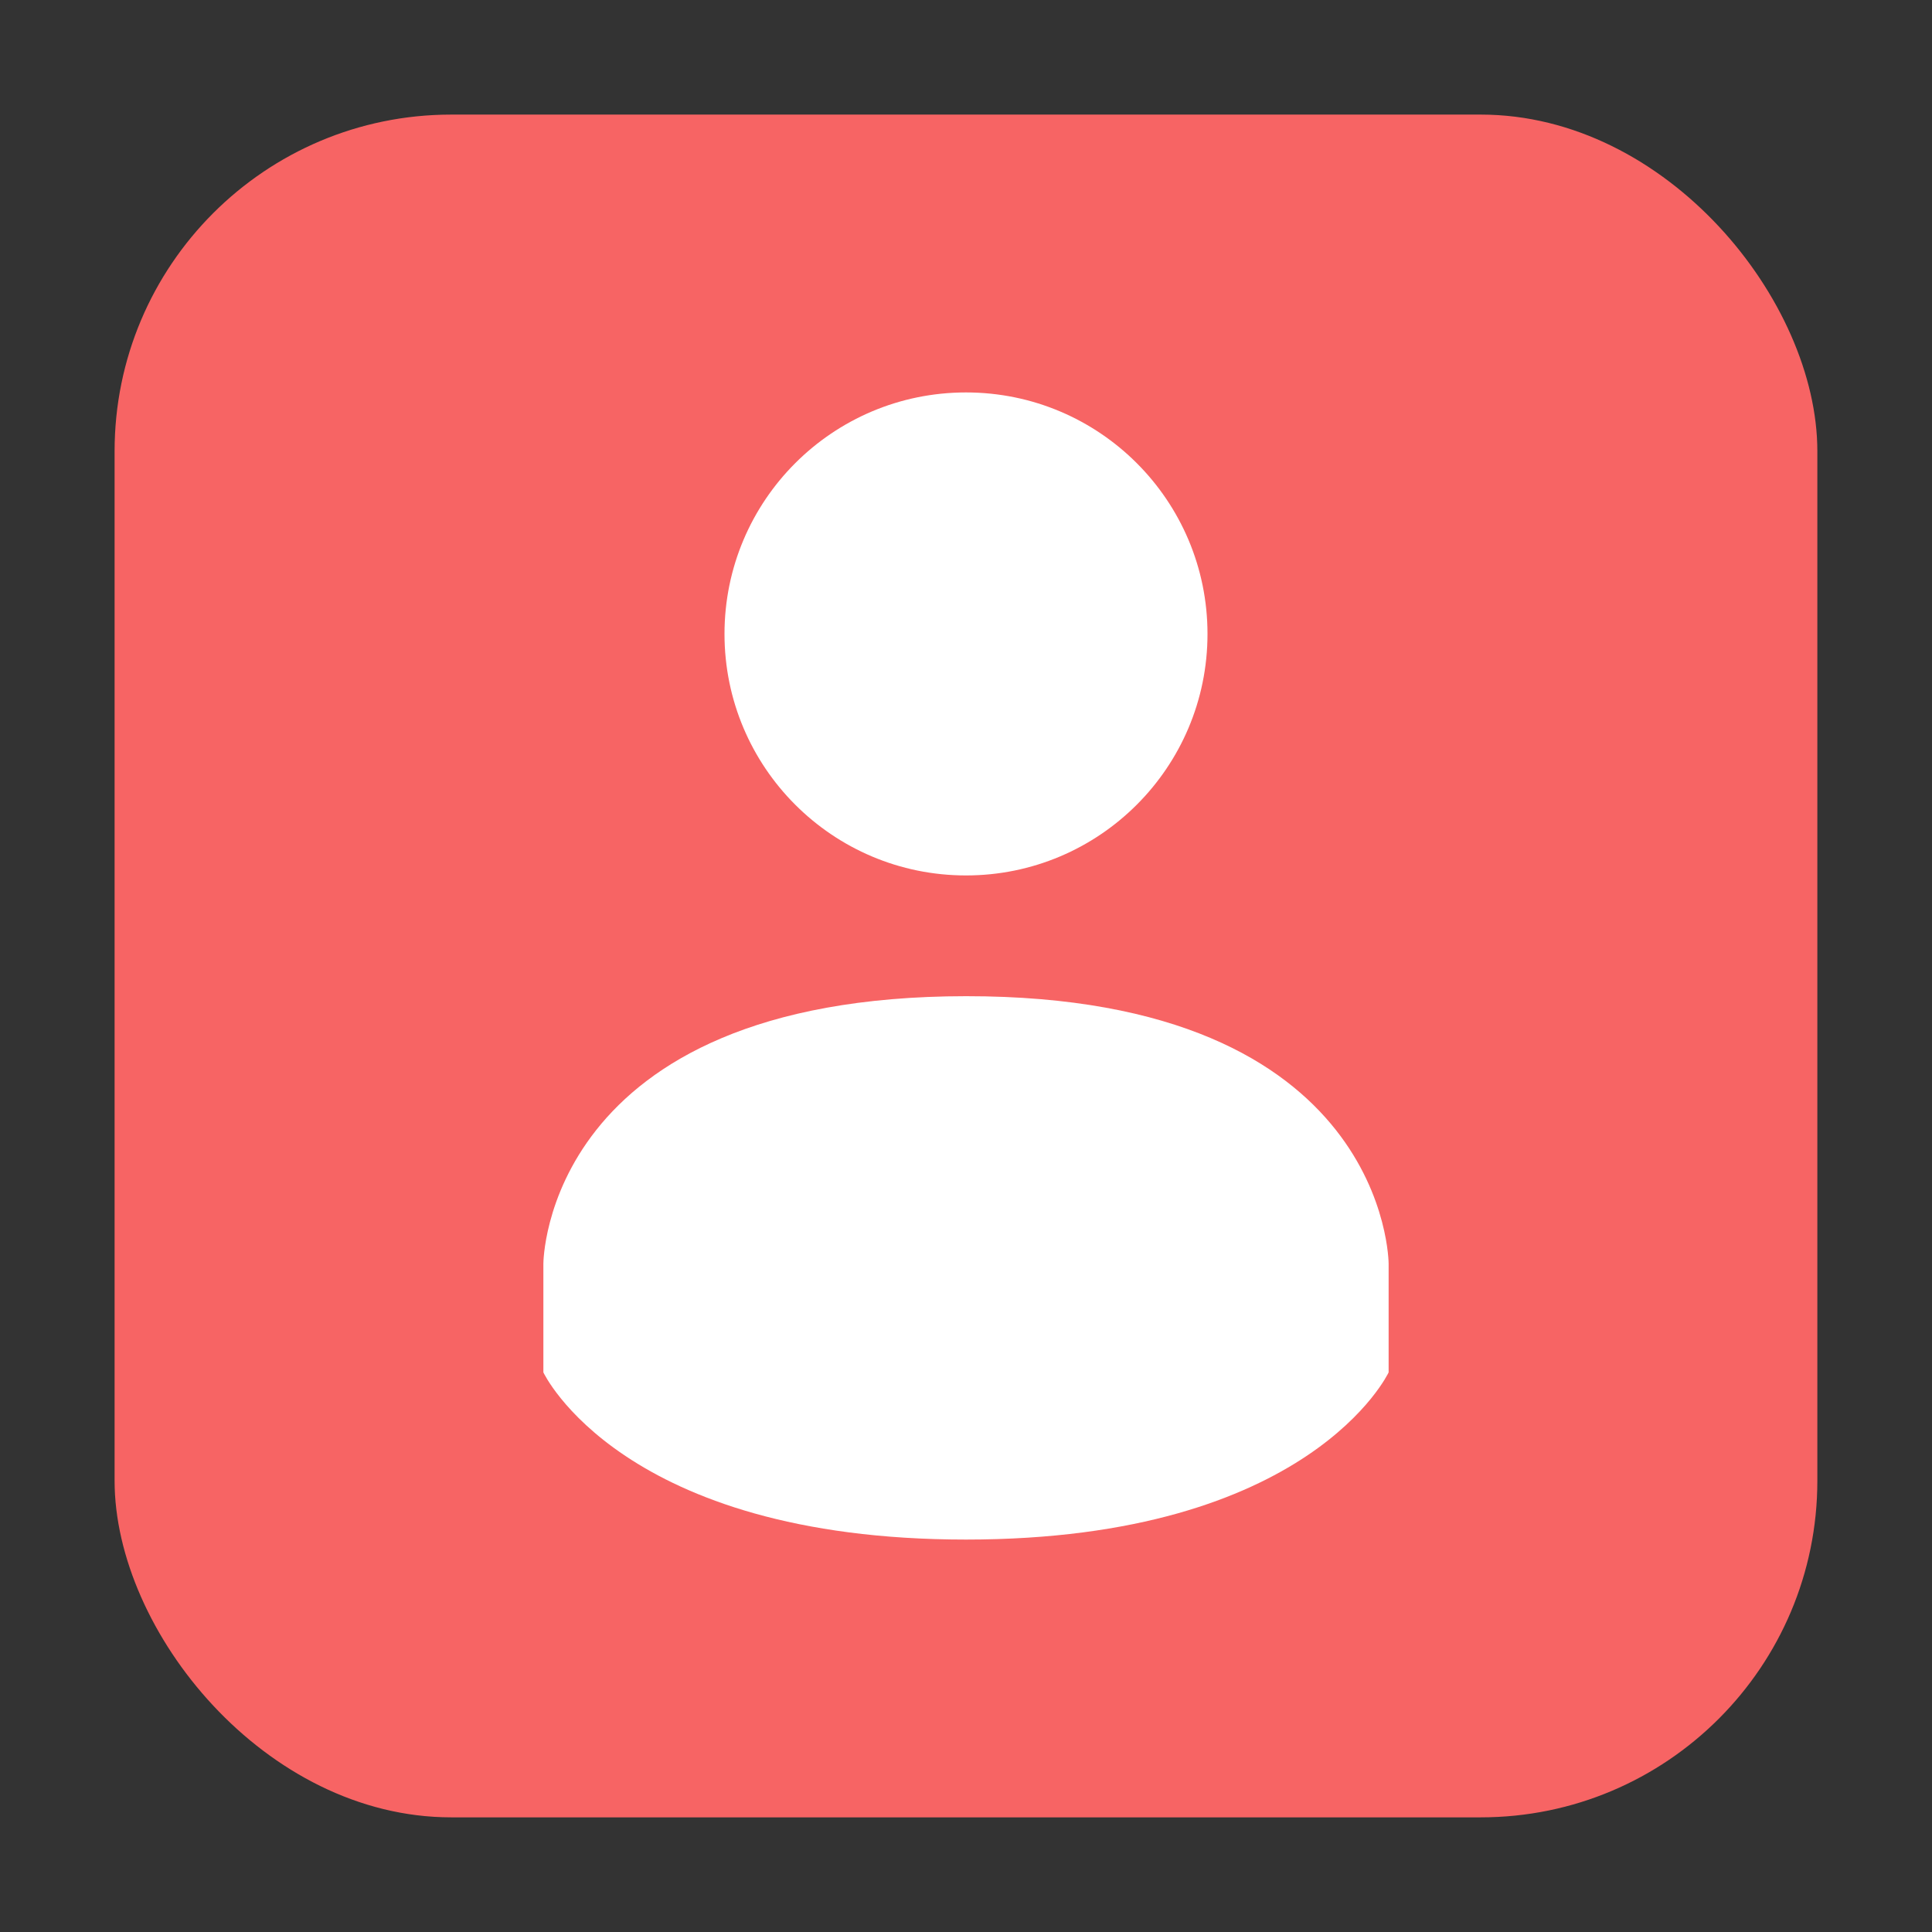 <svg height="32" width="32" xmlns="http://www.w3.org/2000/svg"><rect width="100%" height="100%" fill="#333333" stroke="none"/><rect fill="#f76464" fill-rule="evenodd" height="28.203" ry="5.575" width="28.203" x="1.898" y="1.898"/><g transform="translate(0 .5)"><path d="m16 6c-2.21 0-4 1.791-4 4s1.79 4 4 4 4-1.791 4-4-1.79-4-4-4z" fill="#fff"/><path d="m16 16c-6.999.004-7 4.431-7 4.431v1.8s1.292 2.769 7 2.769 7-2.769 7-2.769v-1.8s0-4.434-6.999-4.431z" fill="#fff"/></g></svg>